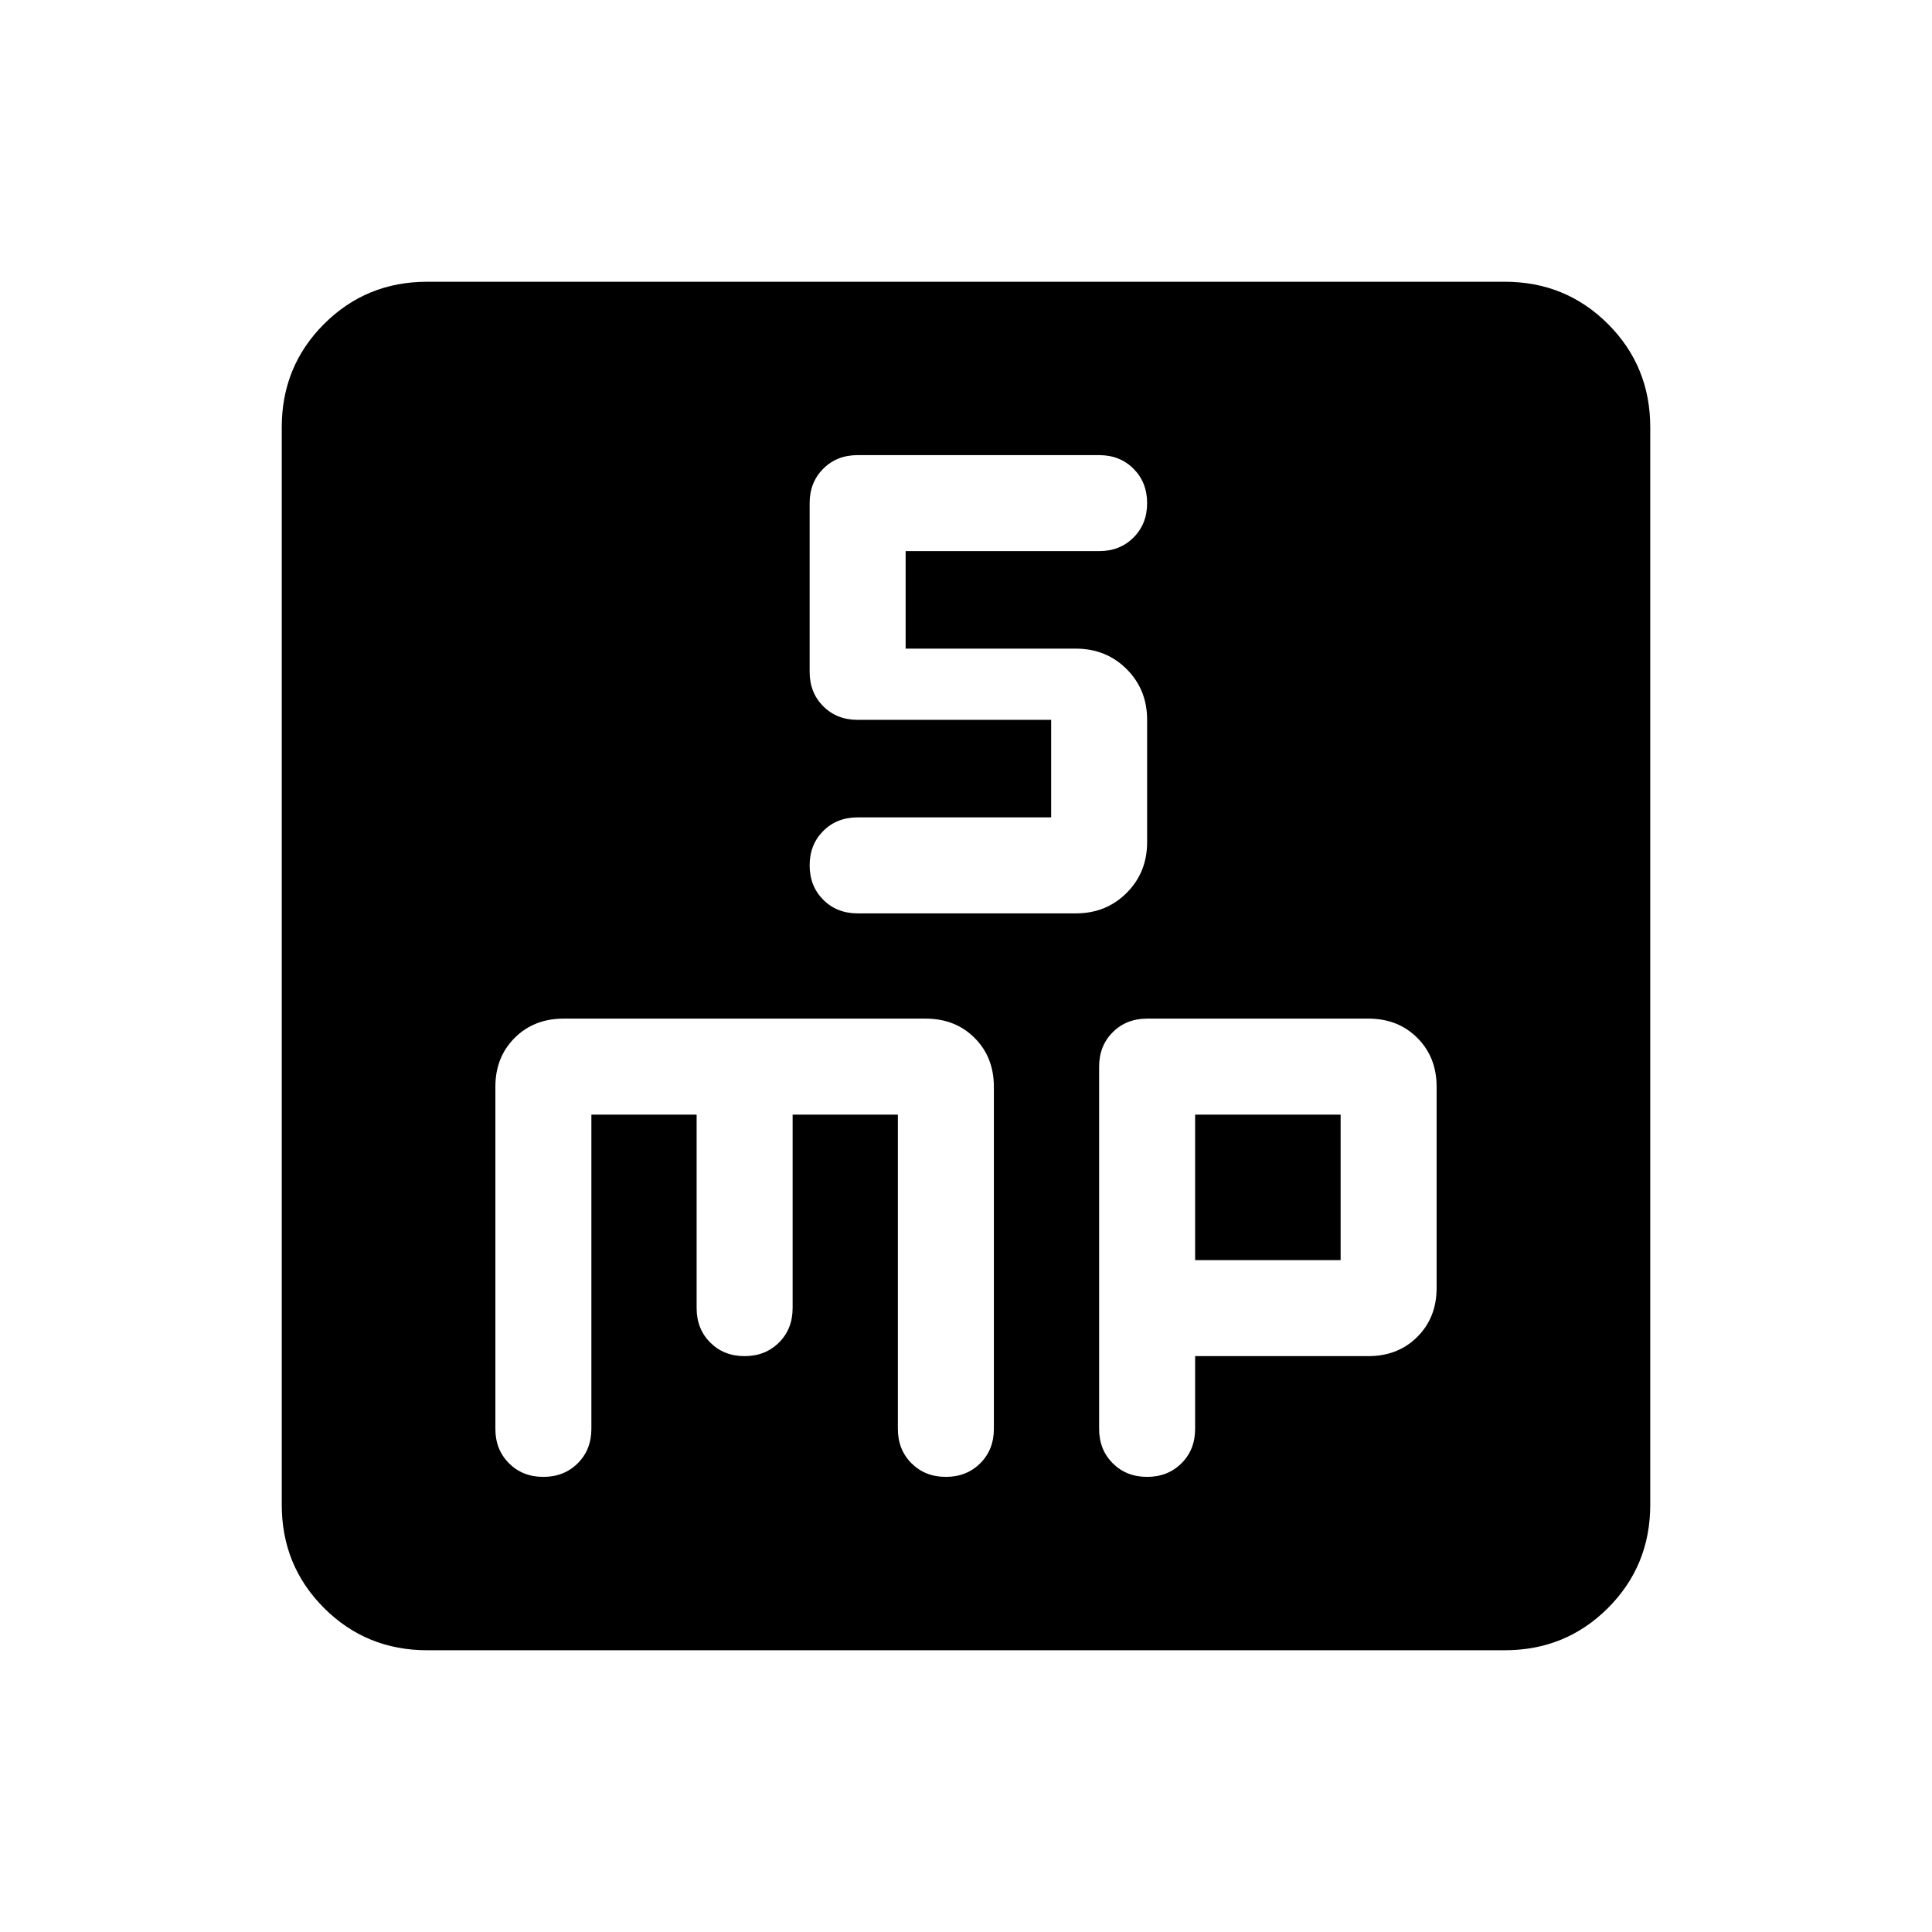 <svg xmlns="http://www.w3.org/2000/svg" height="24" viewBox="0 -960 960 960" width="24"><path d="M522.31-553.85h-96.16q-10.33 0-17.09 6.76-6.75 6.75-6.75 17.07 0 10.33 6.75 17.1 6.76 6.77 17.09 6.77h108.46q15.04 0 25.22-10.18Q570-526.5 570-541.54v-60.77q0-15.04-10.17-25.21-10.18-10.17-25.22-10.17H450v-48.46h96.15q10.34 0 17.09-6.76 6.76-6.75 6.76-17.07 0-10.33-6.76-17.1-6.75-6.77-17.09-6.77h-120q-10.33 0-17.09 6.76-6.75 6.76-6.75 17.09v83.85q0 10.33 6.75 17.09 6.76 6.75 17.09 6.75h96.16v48.46ZM212.31-140Q182-140 161-161q-21-21-21-51.31v-535.38Q140-778 161-799q21-21 51.31-21h535.38Q778-820 799-799q21 21 21 51.31v535.38Q820-182 799-161q-21 21-51.31 21H212.31Zm81.54-266.15h52.3V-310q0 10.33 6.76 17.09 6.75 6.76 17.07 6.76 10.33 0 17.1-6.76 6.77-6.76 6.77-17.09v-96.15h52.3V-250q0 10.33 6.76 17.09 6.75 6.76 17.07 6.76 10.33 0 17.1-6.76 6.77-6.76 6.77-17.09v-170q0-14.69-9.58-24.27T460-453.85H280q-14.69 0-24.27 9.58T246.15-420v170q0 10.33 6.76 17.09 6.75 6.76 17.07 6.76 10.33 0 17.1-6.76 6.77-6.76 6.77-17.09v-156.15Zm300 120H680q14.69 0 24.27-9.58t9.58-24.27v-100q0-14.69-9.58-24.27T680-453.85H570q-10.33 0-17.09 6.76T546.15-430v180q0 10.33 6.76 17.09 6.75 6.76 17.07 6.76 10.33 0 17.1-6.76 6.77-6.76 6.77-17.09v-36.15Zm0-47.7v-72.3h72.3v72.3h-72.3Z"/></svg>